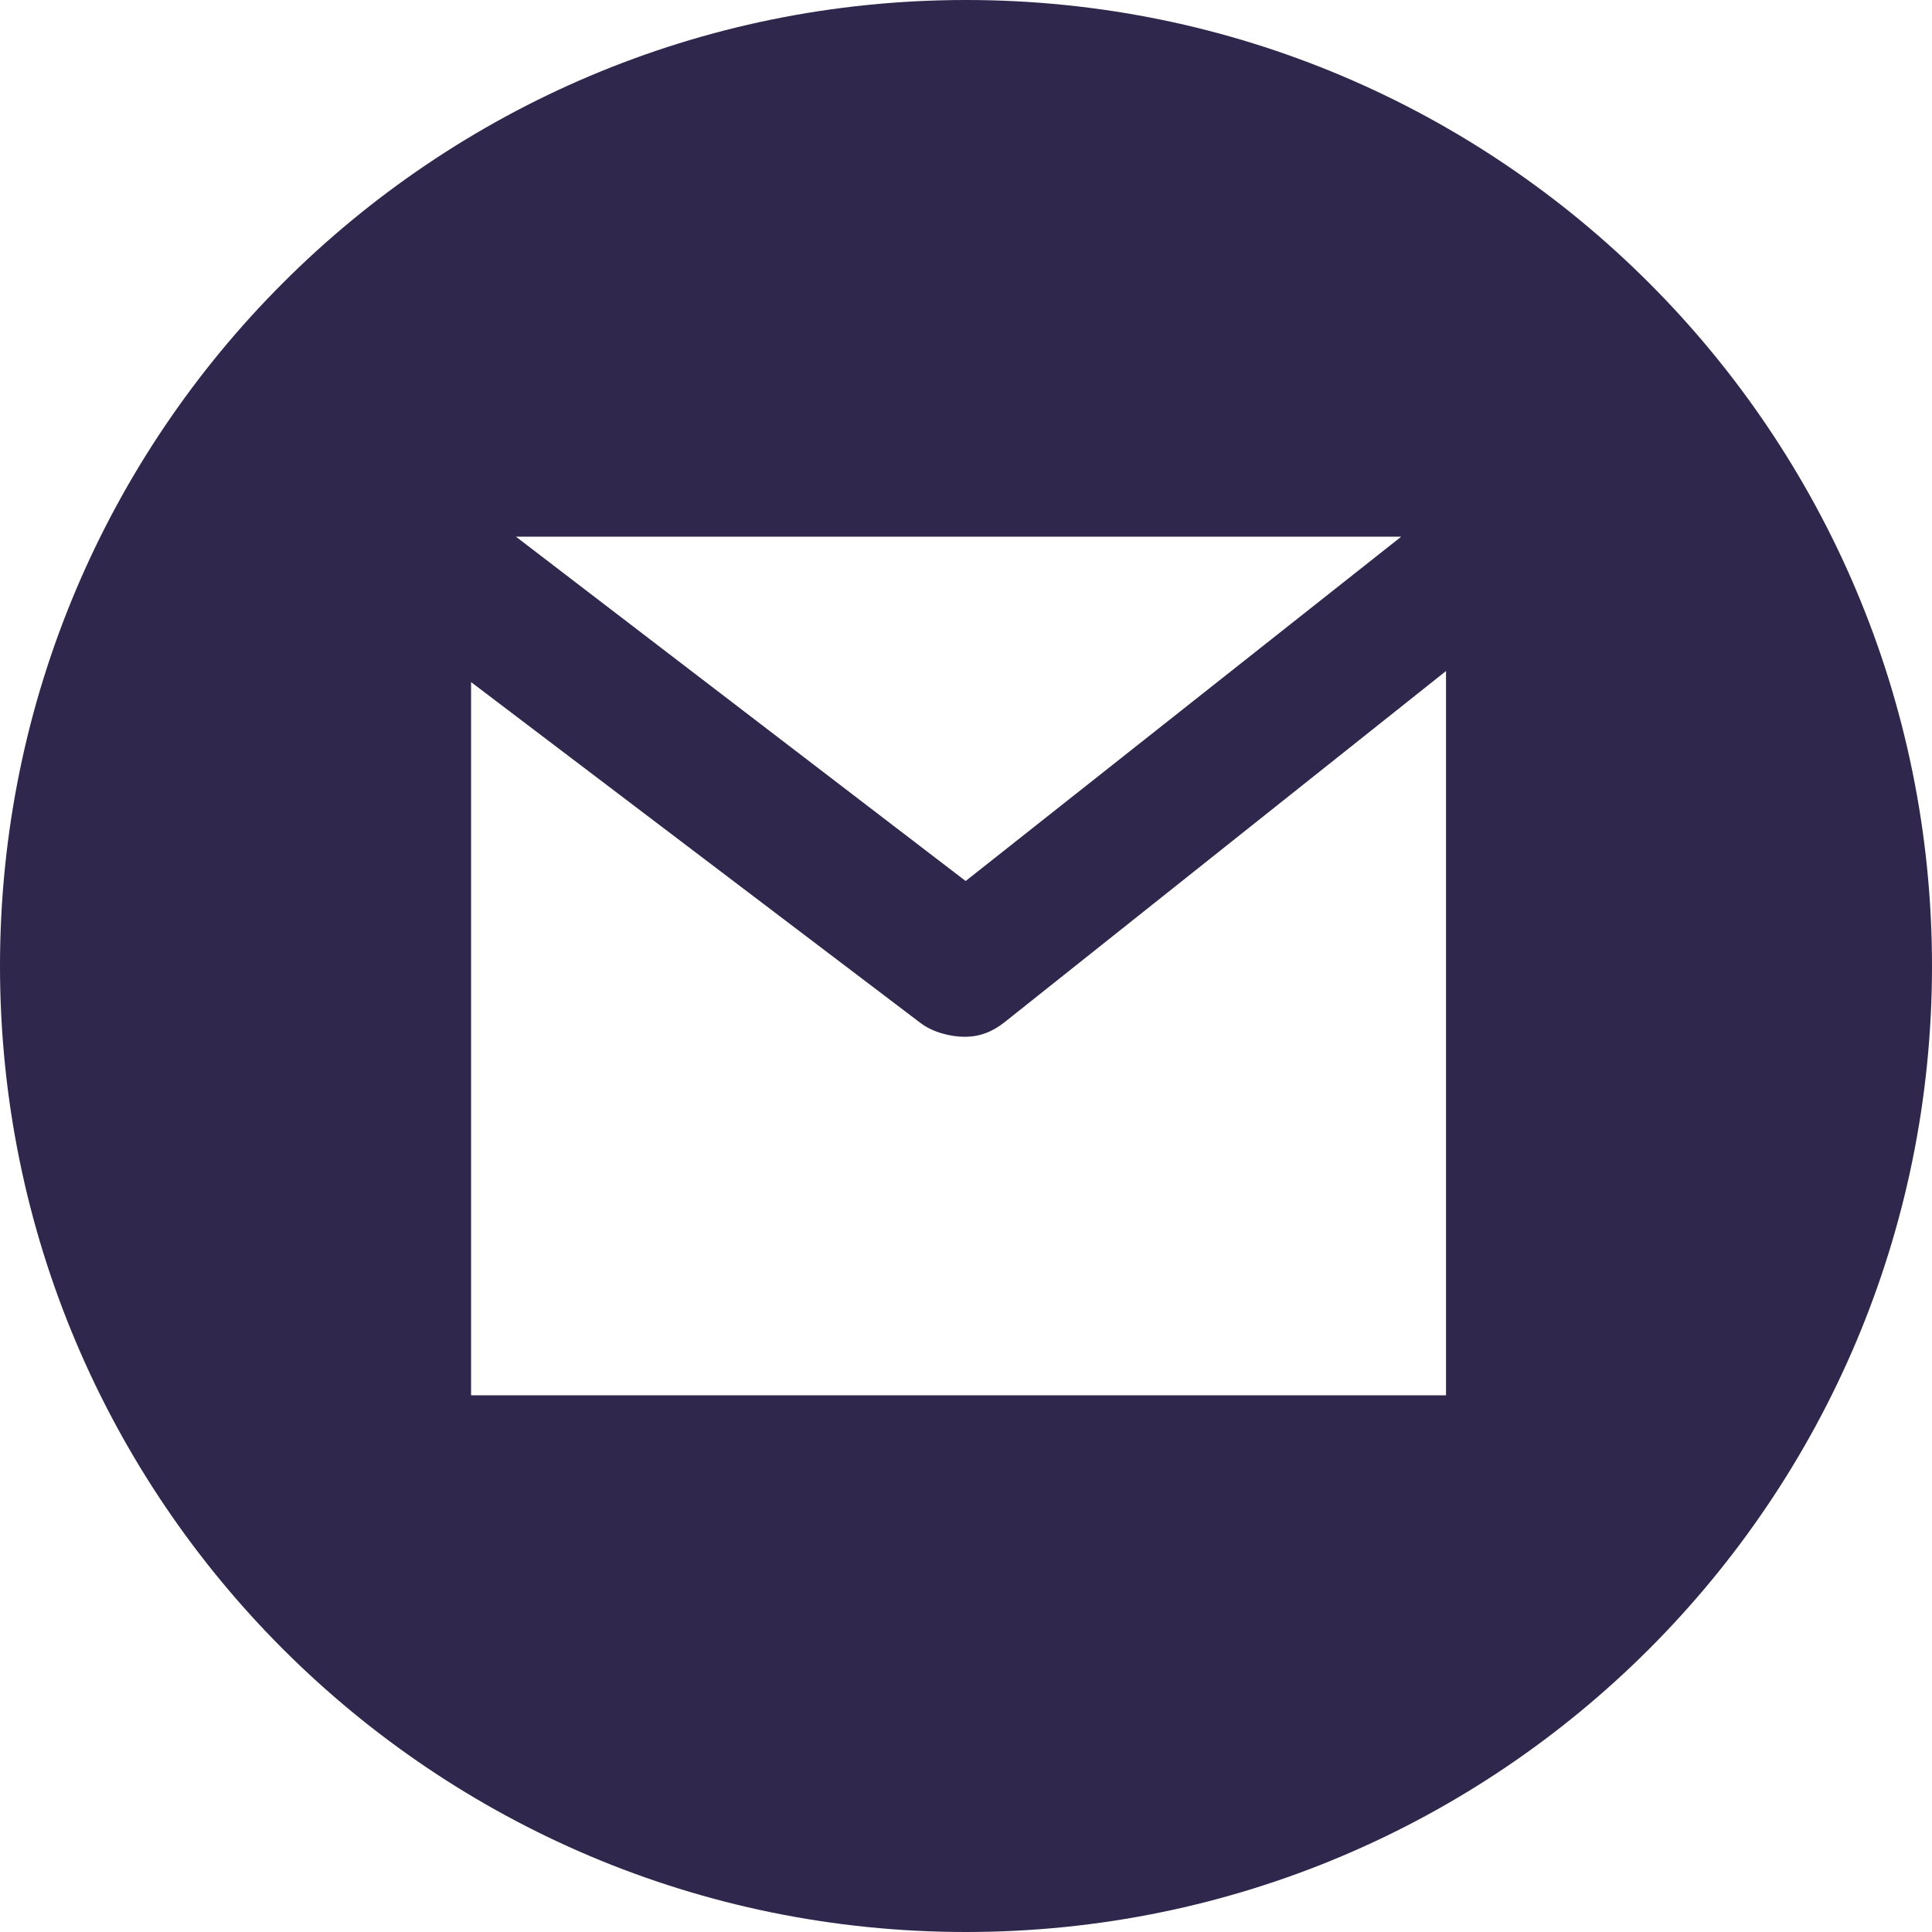 <svg width="216" height="216" viewBox="0 0 216 216" fill="none" xmlns="http://www.w3.org/2000/svg">
<path d="M108 0C48.353 0 0 48.353 0 108C0 167.647 48.353 216 108 216C167.647 216 216 167.647 216 108C216 48.353 167.647 0 108 0ZM156.657 60L107.96 98.498L57.679 60H156.657ZM161.667 156H52.667V76.259L102.911 114.369C104.258 115.399 106.251 115.914 107.858 115.914C109.503 115.914 110.931 115.374 112.293 114.298L161.667 75.022V156Z" fill="#2F274C"/>
</svg>
